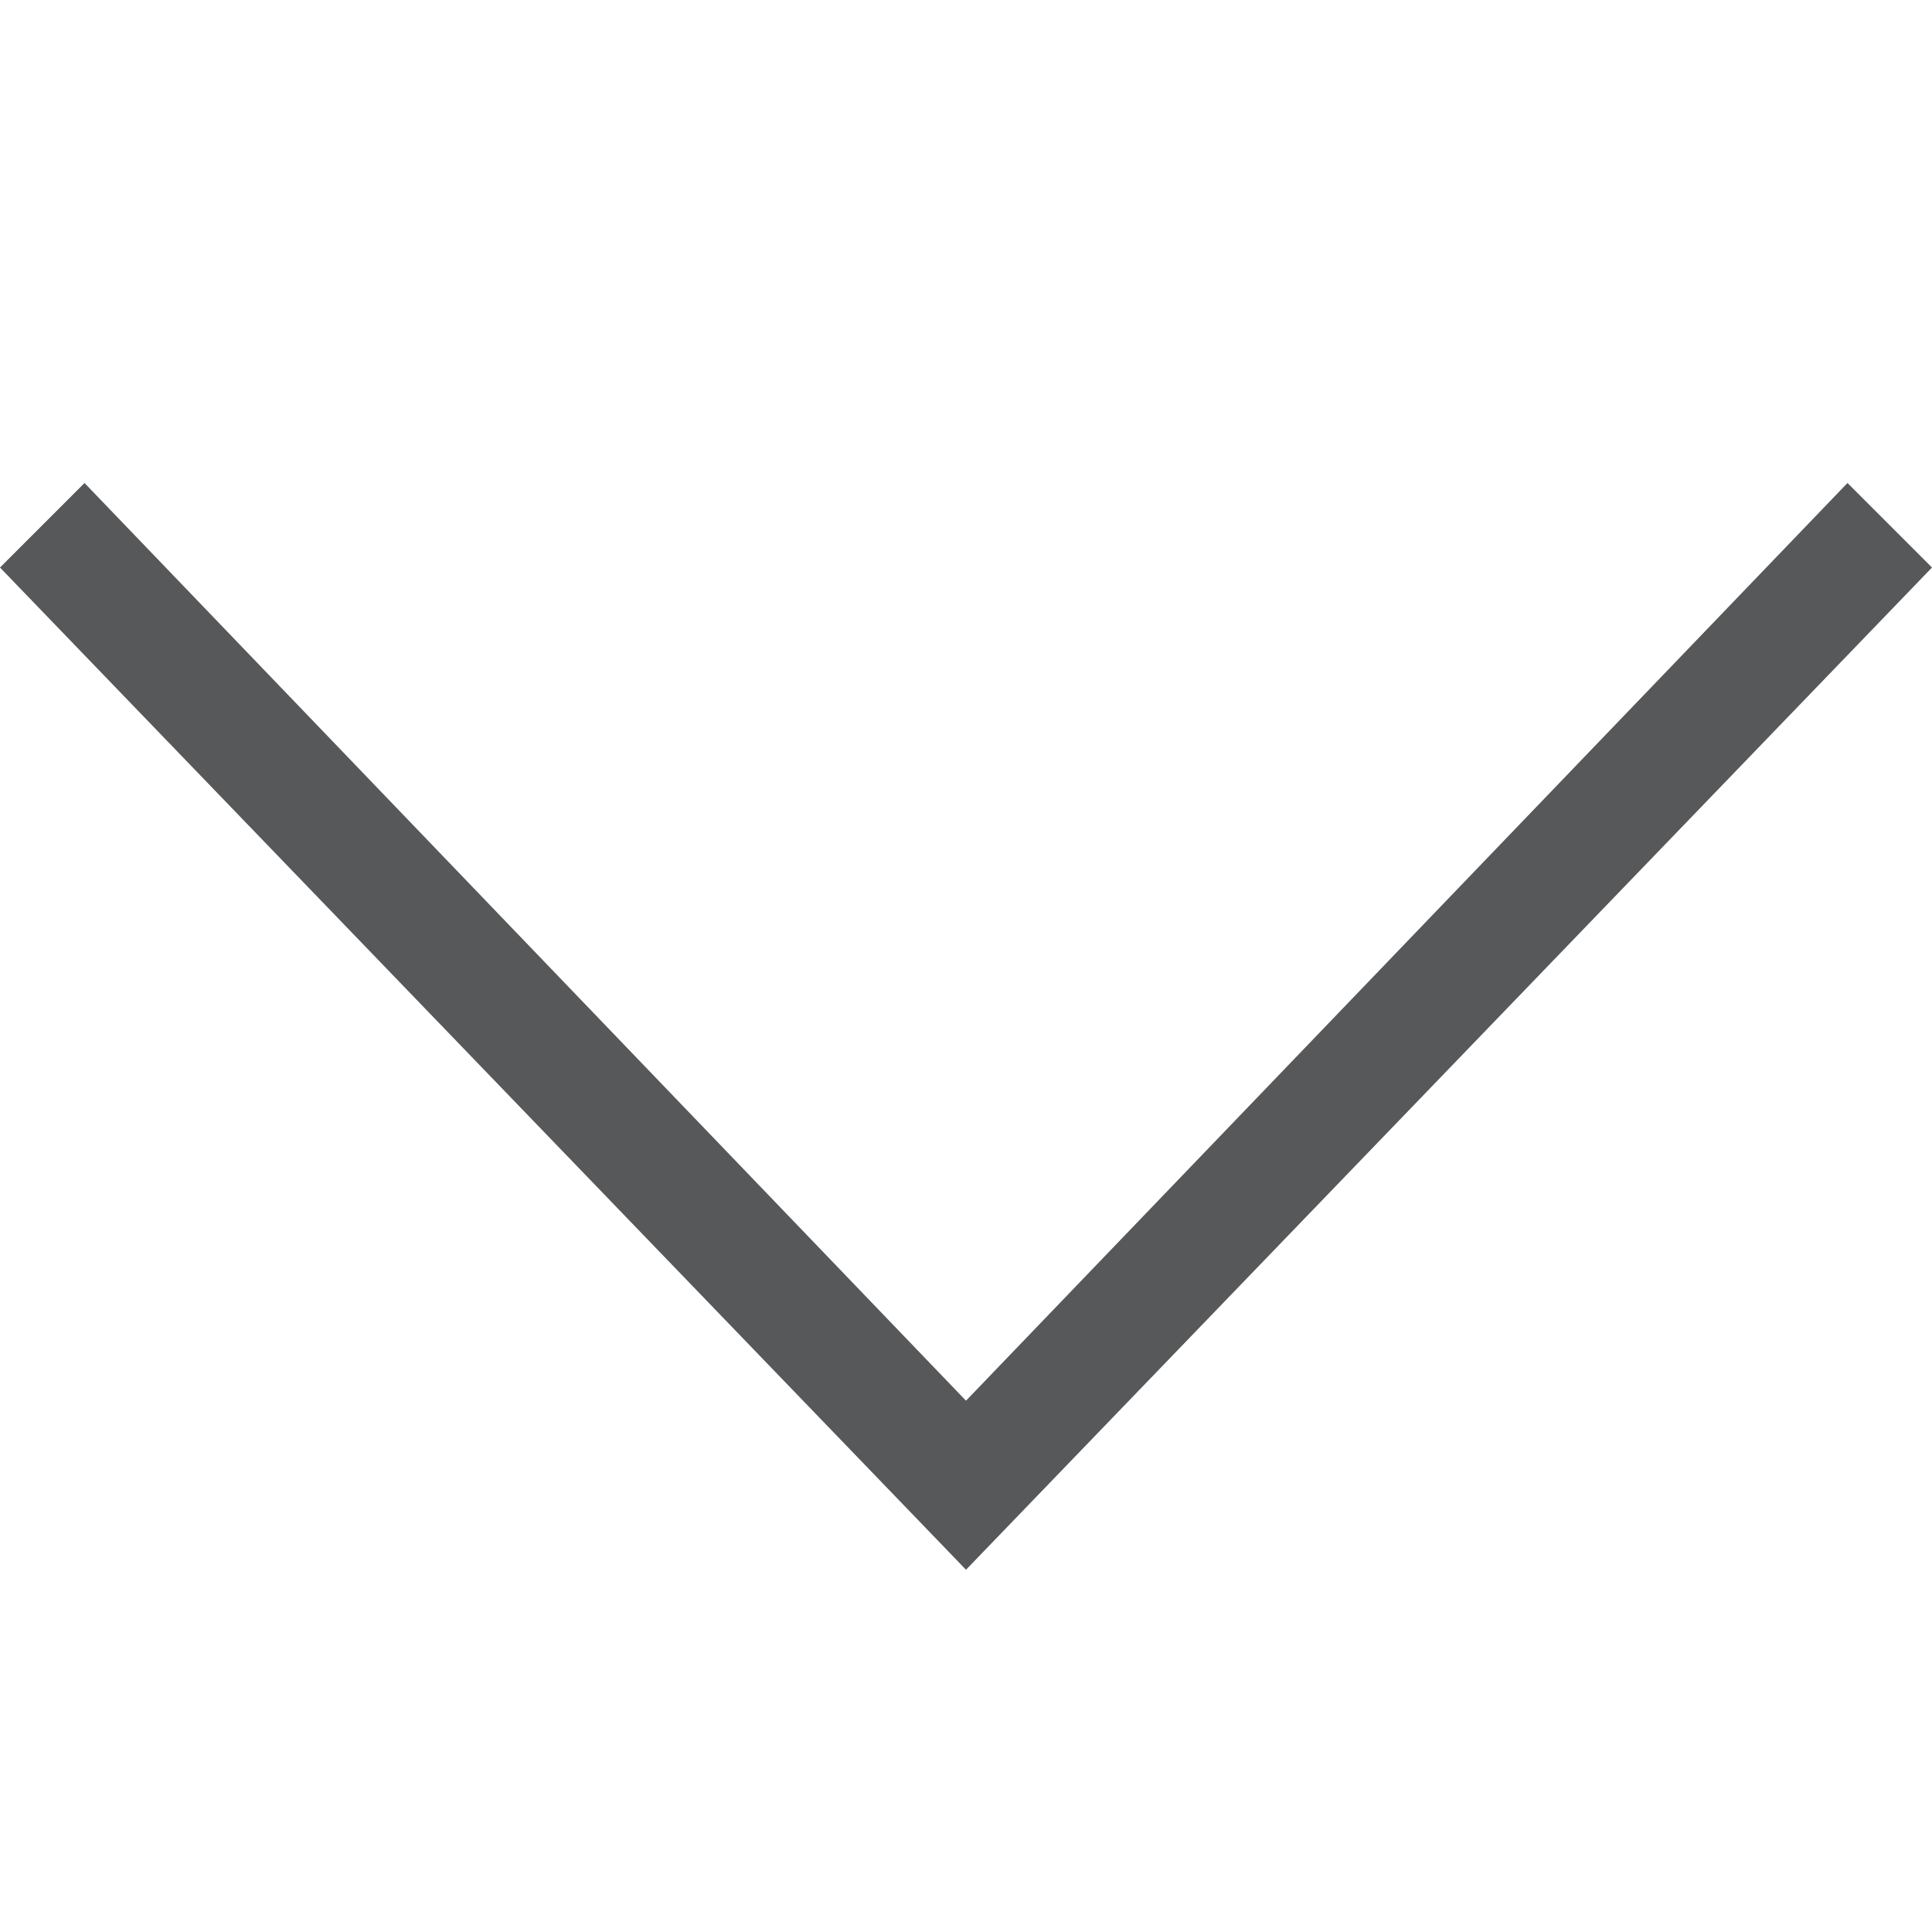 <svg id="图层_15" data-name="图层 15" xmlns="http://www.w3.org/2000/svg" viewBox="0 0 16 16"><defs><style>.cls-1{fill:#1f2022;opacity:0.75;isolation:isolate;}</style></defs><title>down</title><polygon class="cls-1" points="8 13 16 4.7 15.3 4 8 11.6 0.7 4 0 4.7 8 13"/></svg>